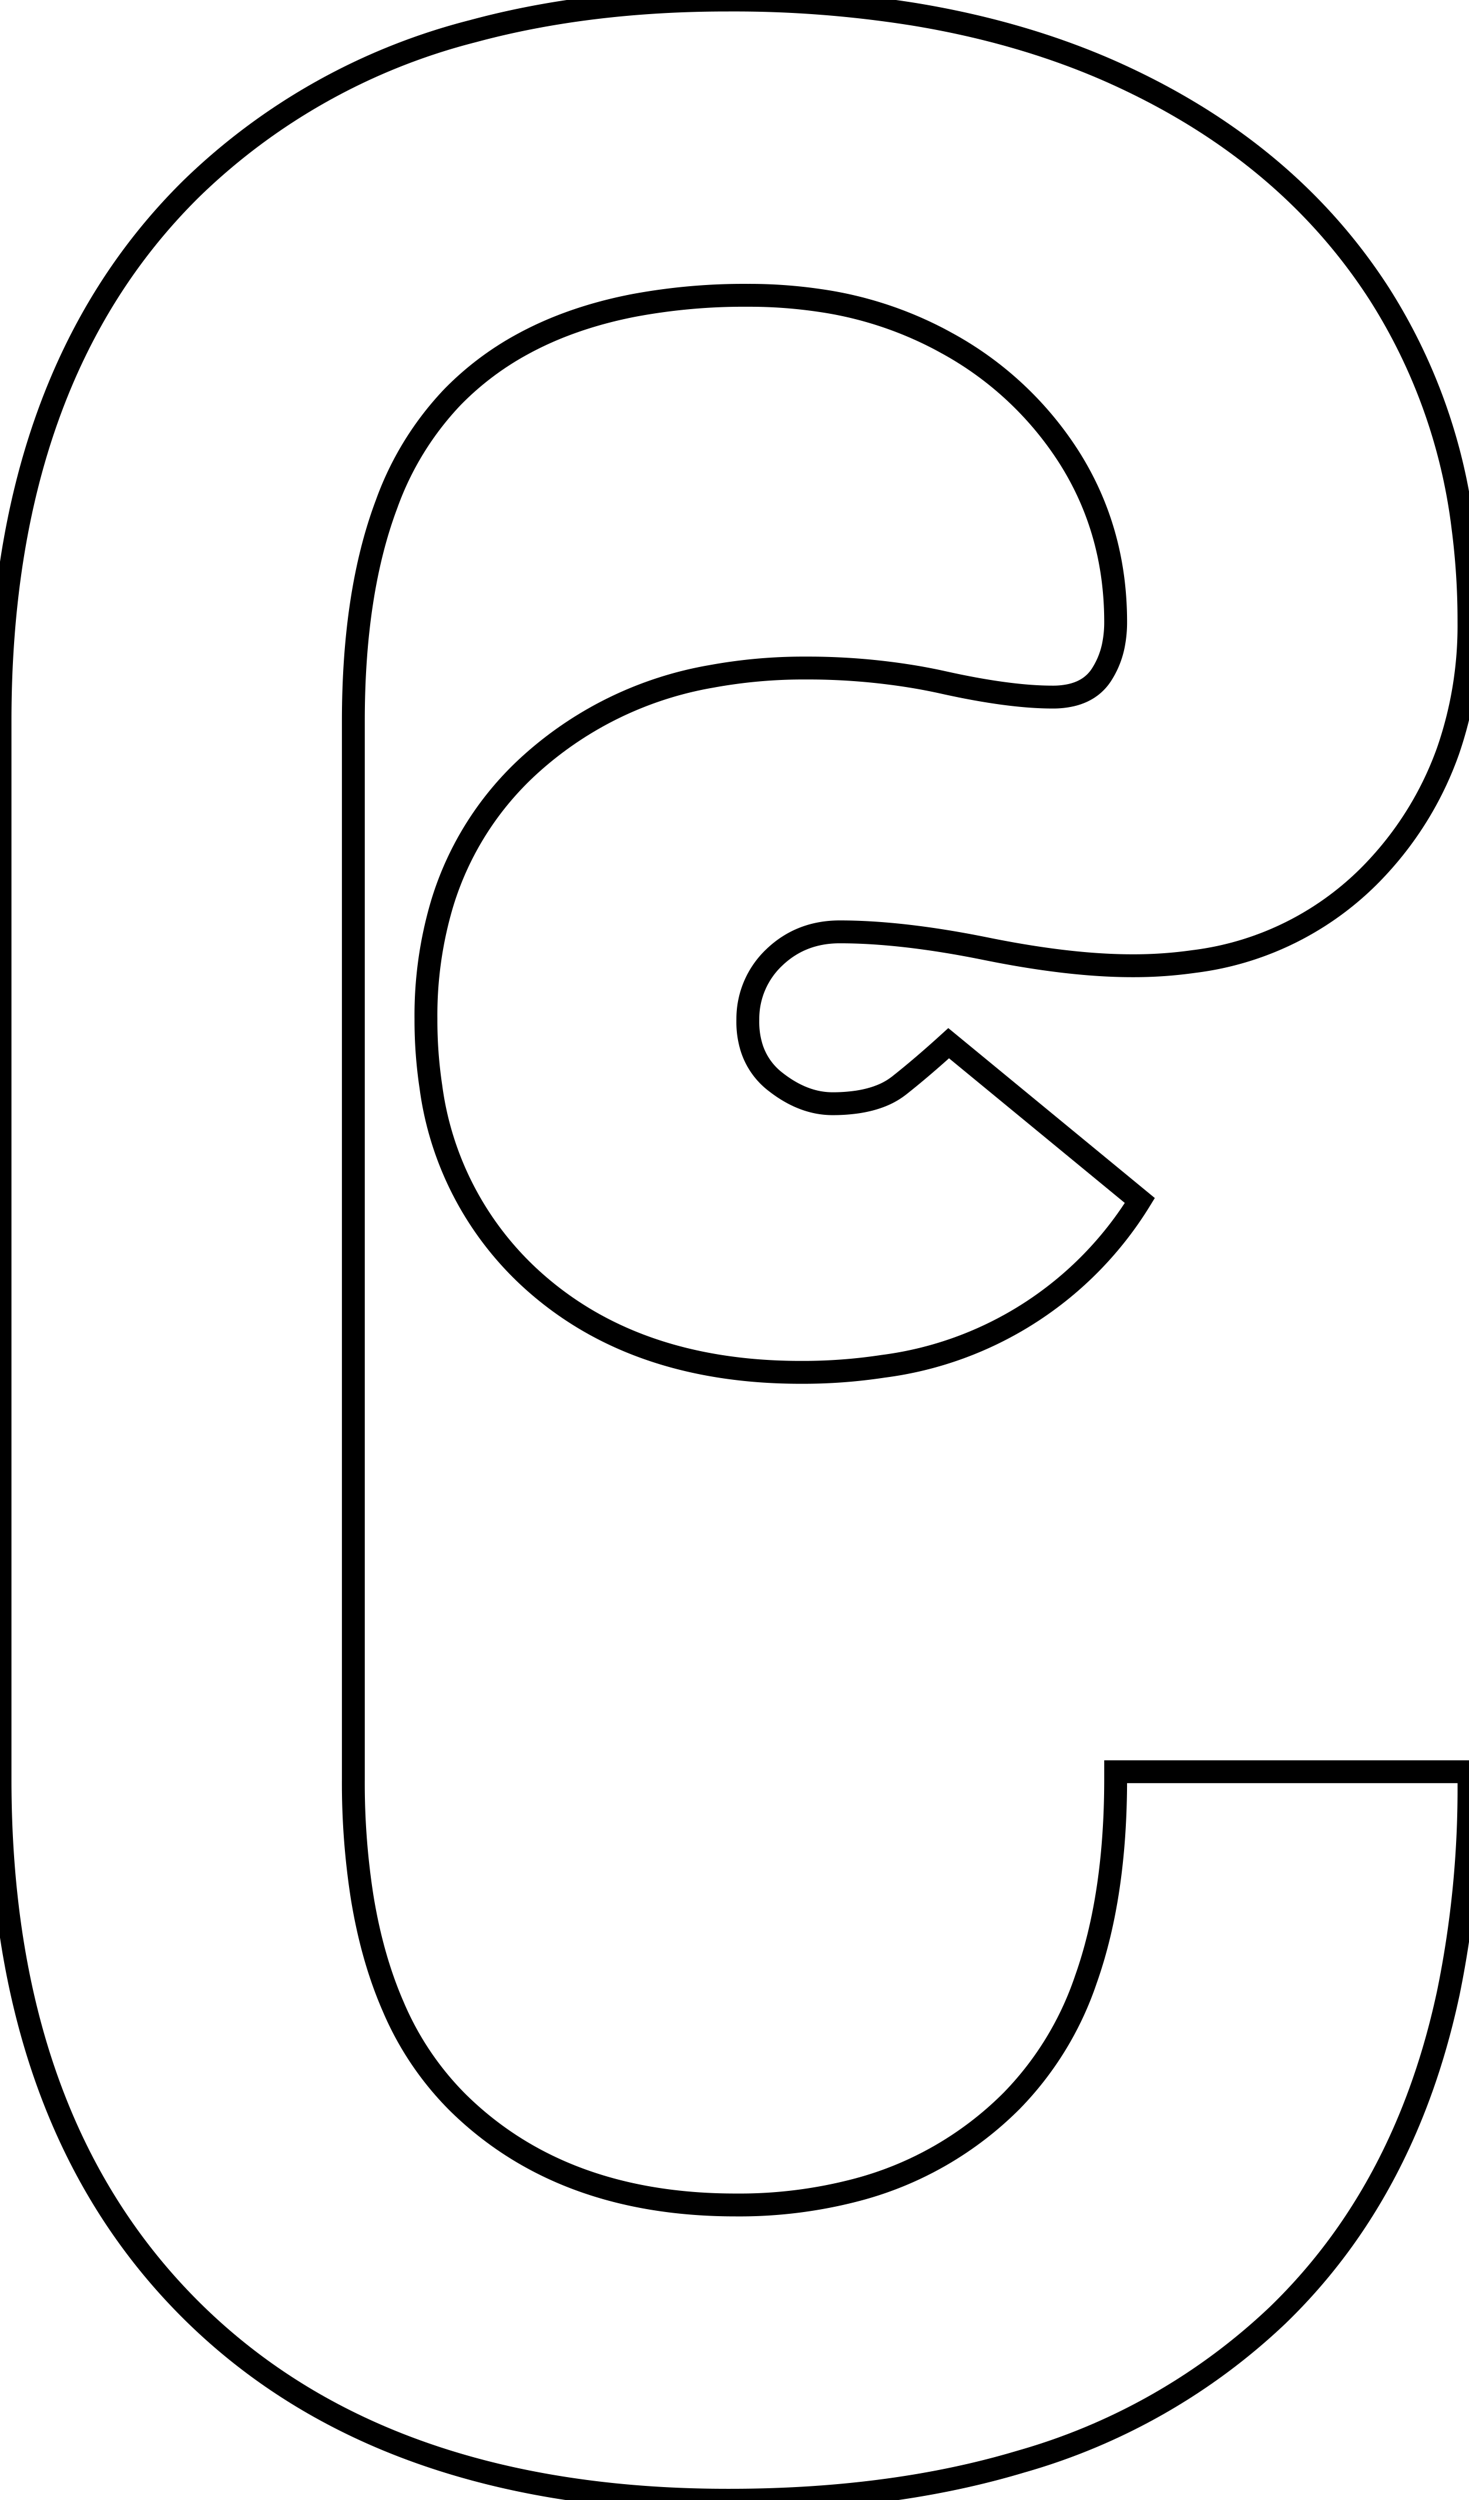 <svg width="60.702" height="103.302" viewBox="0 0 60.702 103.302" xmlns="http://www.w3.org/2000/svg"><g id="svgGroup" stroke-linecap="round" fill-rule="nonzero" font-size="9pt" stroke="#000" stroke-width="0.25mm" fill="none" style="stroke:#000;stroke-width:0.25mm;fill:none"><path d="M 0.001 73.501 L 0.001 29.801 Q 0.001 15.601 7.901 7.801 A 25.82 25.82 0 0 1 19.539 1.288 Q 24.292 0.001 30.101 0.001 A 47.317 47.317 0 0 1 37.776 0.591 Q 42.097 1.302 45.711 2.867 A 28.759 28.759 0 0 1 46.451 3.201 Q 53.301 6.401 57.001 12.151 A 23.185 23.185 0 0 1 60.455 21.815 A 29.859 29.859 0 0 1 60.701 25.701 A 15.851 15.851 0 0 1 59.835 31.028 A 13.884 13.884 0 0 1 56.951 35.801 A 12.386 12.386 0 0 1 49.338 39.725 A 17.662 17.662 0 0 1 46.801 39.901 Q 44.624 39.901 41.851 39.41 A 44.788 44.788 0 0 1 40.751 39.201 Q 37.301 38.501 34.701 38.501 Q 33.101 38.501 32.001 39.551 A 3.489 3.489 0 0 0 30.902 42.095 A 4.576 4.576 0 0 0 30.901 42.201 A 3.574 3.574 0 0 0 31.063 43.302 A 2.86 2.86 0 0 0 32.051 44.701 Q 33.201 45.601 34.401 45.601 A 6.921 6.921 0 0 0 35.44 45.528 Q 35.969 45.447 36.396 45.278 A 2.977 2.977 0 0 0 37.151 44.851 Q 38.101 44.101 39.201 43.101 L 47.101 49.601 A 14.644 14.644 0 0 1 36.488 56.451 A 22.041 22.041 0 0 1 33.101 56.701 Q 26.101 56.701 21.851 52.751 A 13.065 13.065 0 0 1 17.805 44.9 A 18.57 18.57 0 0 1 17.601 42.101 A 16.209 16.209 0 0 1 18.265 37.349 A 12.717 12.717 0 0 1 21.951 31.551 A 14.915 14.915 0 0 1 29.378 27.949 A 21.137 21.137 0 0 1 33.301 27.601 A 26.924 26.924 0 0 1 37.806 27.967 A 23.994 23.994 0 0 1 39.001 28.201 Q 41.701 28.801 43.501 28.801 A 3.409 3.409 0 0 0 44.253 28.723 Q 44.729 28.615 45.072 28.357 A 1.854 1.854 0 0 0 45.501 27.901 A 3.504 3.504 0 0 0 46.023 26.584 A 4.811 4.811 0 0 0 46.101 25.701 Q 46.101 21.901 44.151 18.851 A 13.877 13.877 0 0 0 39.117 14.172 A 16.392 16.392 0 0 0 38.801 14.001 A 15.328 15.328 0 0 0 33.865 12.413 A 19.955 19.955 0 0 0 30.901 12.201 A 24.859 24.859 0 0 0 26.229 12.611 Q 23.599 13.115 21.558 14.238 A 12.159 12.159 0 0 0 18.701 16.401 A 12.579 12.579 0 0 0 15.972 20.834 Q 14.601 24.482 14.601 29.801 L 14.601 73.501 A 30.535 30.535 0 0 0 14.96 78.356 Q 15.371 80.9 16.252 82.915 A 12.497 12.497 0 0 0 18.901 86.851 Q 23.201 91.101 30.401 91.101 A 19.031 19.031 0 0 0 35.427 90.47 A 14.103 14.103 0 0 0 41.801 86.801 A 13.212 13.212 0 0 0 44.87 81.787 Q 46.101 78.317 46.101 73.501 L 46.101 73.201 L 60.701 73.201 L 60.701 73.601 A 41.941 41.941 0 0 1 59.851 82.324 Q 58.708 87.696 56.029 91.757 A 23.147 23.147 0 0 1 52.801 95.651 A 25.509 25.509 0 0 1 42.188 101.703 Q 38.196 102.901 33.393 103.201 A 52.887 52.887 0 0 1 30.101 103.301 Q 15.801 103.301 7.901 95.451 Q 0.001 87.601 0.001 73.501 Z" vector-effect="non-scaling-stroke"/></g></svg>